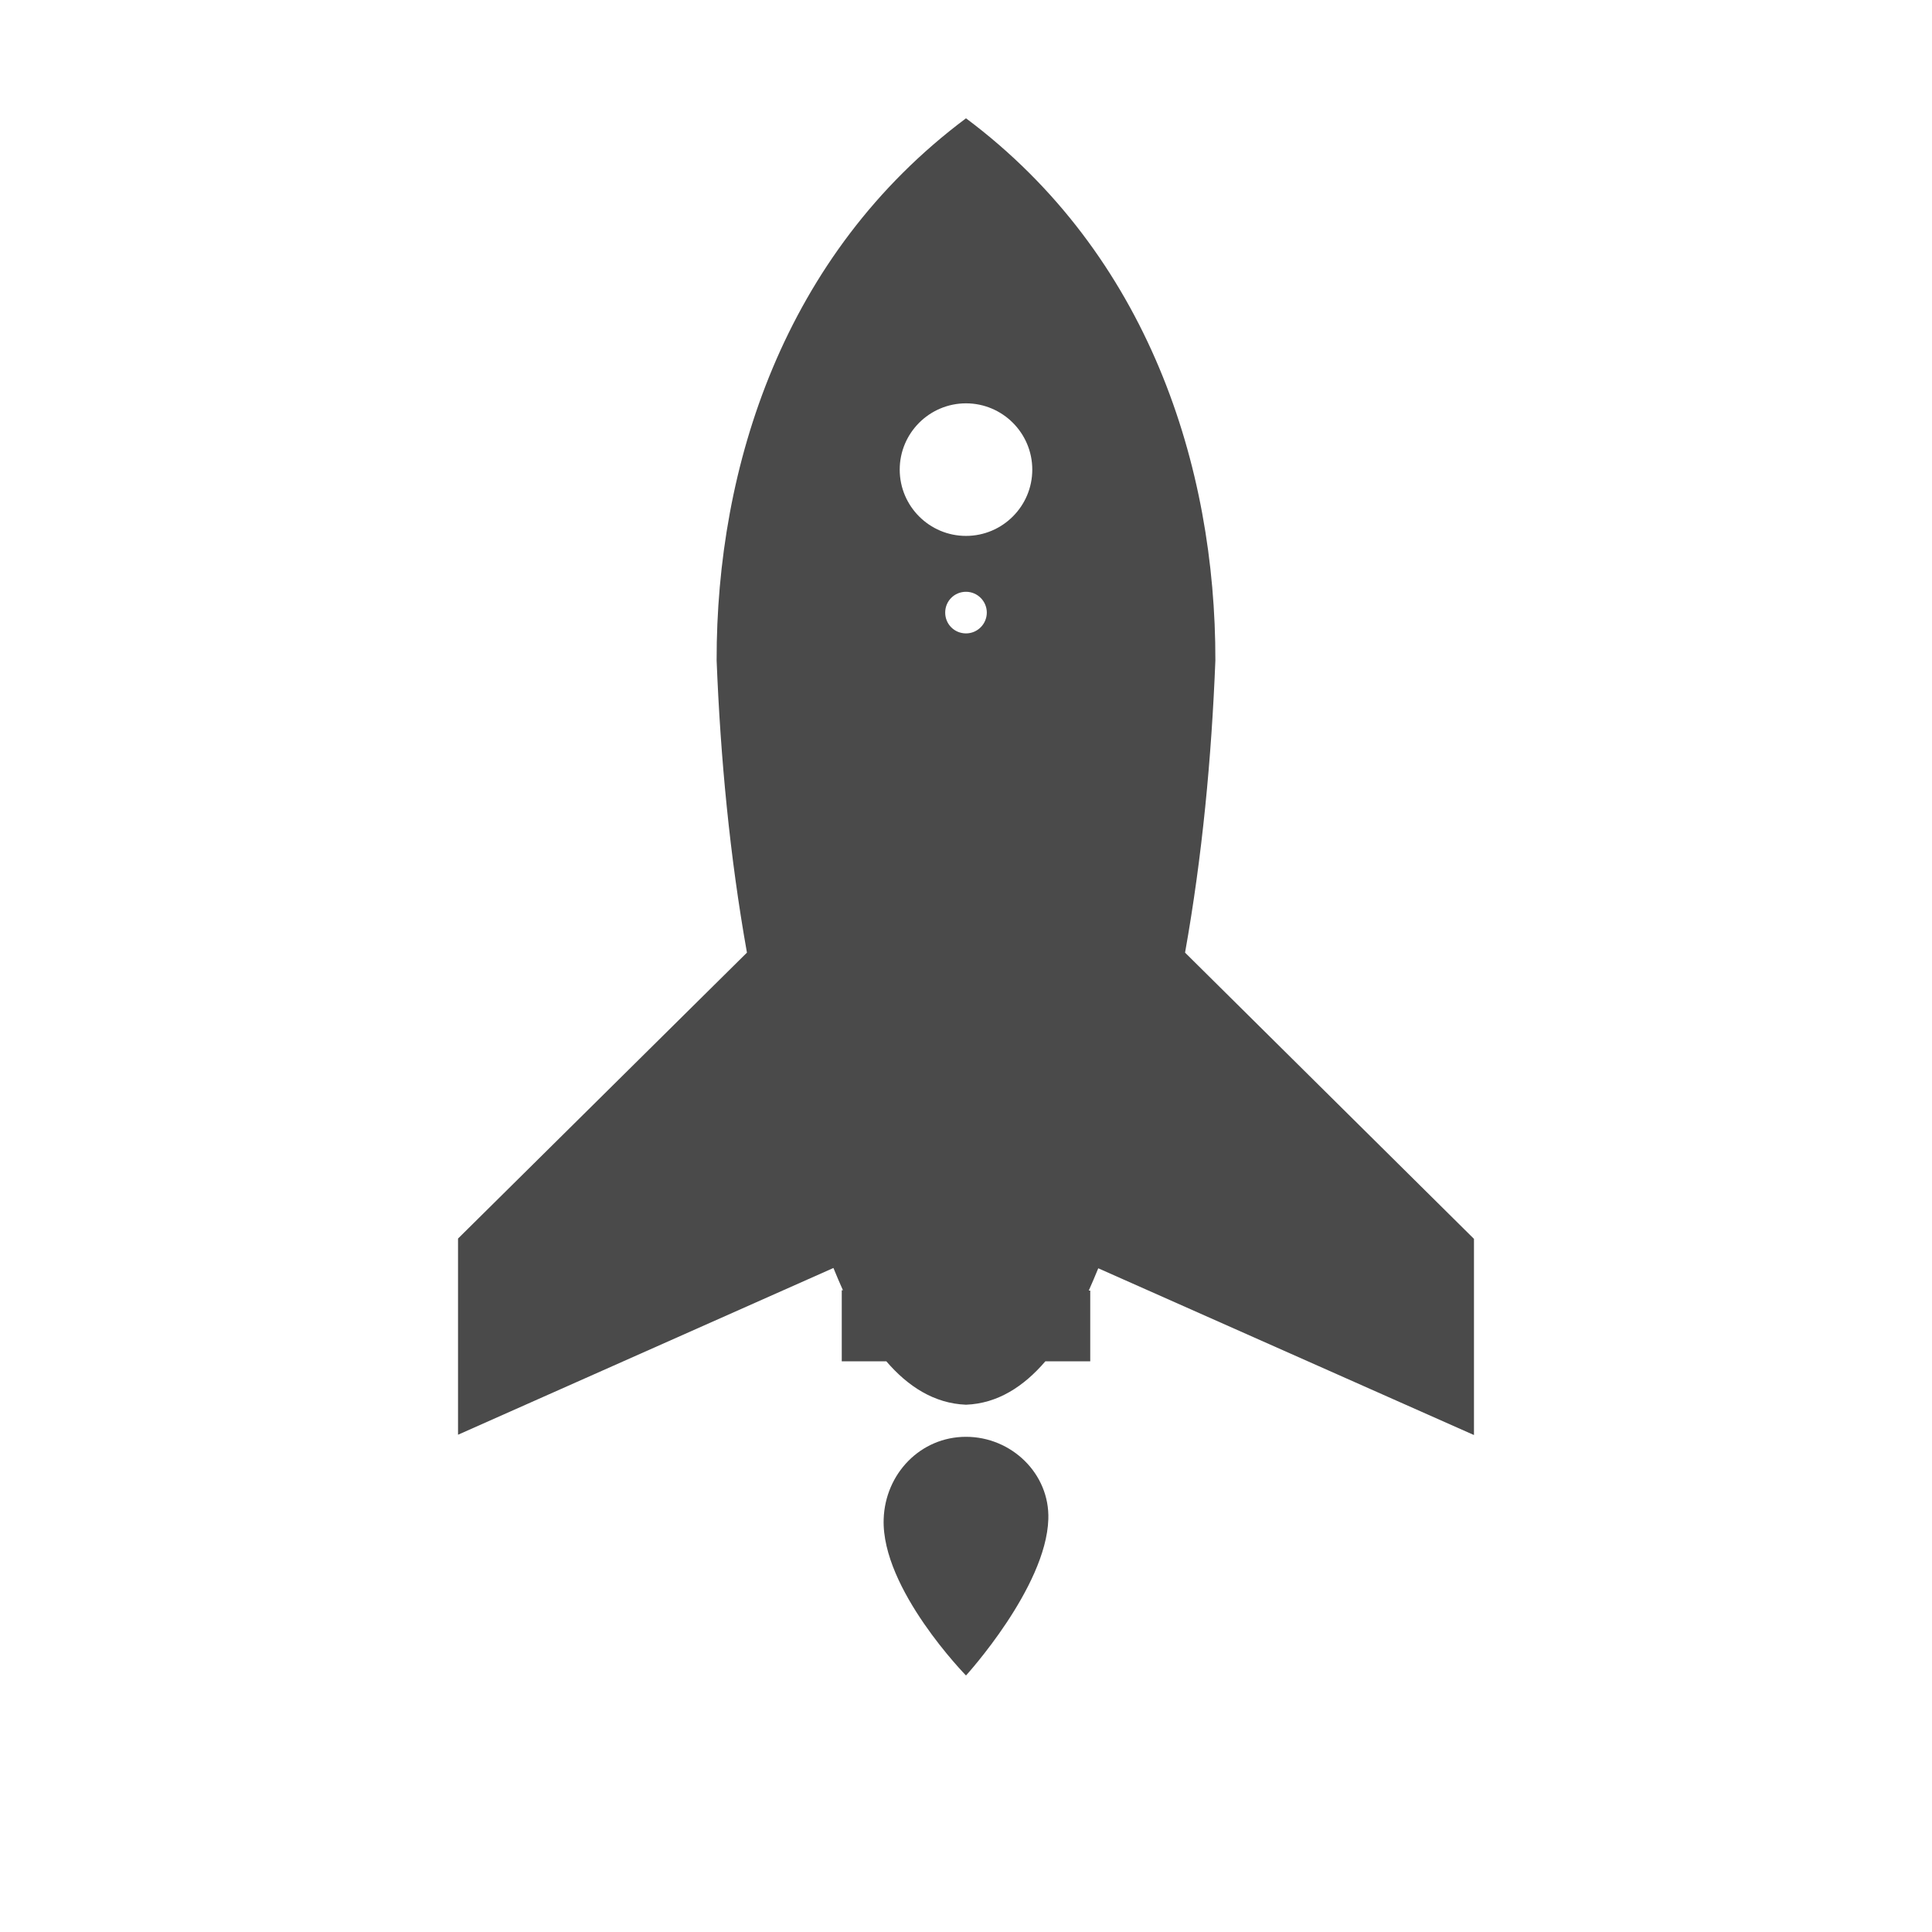 <?xml version="1.0" encoding="utf-8"?>
<!-- Generator: Adobe Illustrator 18.1.1, SVG Export Plug-In . SVG Version: 6.00 Build 0)  -->
<svg xmlns="http://www.w3.org/2000/svg" xmlns:xlink="http://www.w3.org/1999/xlink" version="1.1" id="Layer_1" x="0px" y="0px" viewBox="0 0 650 650" enable-background="new 0 0 650 650" xml:space="preserve">
  <path fill="#4A4A4A" d="M352.7,511.1c-0.7,23-27.7,52.6-27.7,52.6s-28.5-29.1-27.7-52.6c0.5-15.3,12.4-27.7,27.7-27.7  S353.2,495.8,352.7,511.1z M495.9,416.8v66l-126.4-56.1c-1,2.5-2.1,5-3.2,7.5h0.5V458h-15.1c-7.2,8.4-16,14.2-26.7,14.6  c-10.7-0.4-19.6-6.2-26.8-14.6h-15v-23.9h0.4c-1.1-2.5-2.2-5-3.2-7.5l-126.3,56.1v-66l97.2-96.2c-5.8-32.6-8.9-65.5-10.2-98.3  C241,157,263.6,85.7,325,39.8c61.4,45.9,84,117.3,83.9,182.4c-1.3,32.8-4.4,65.8-10.2,98.3L495.9,416.8z M332,206.1c0-3.8-3.1-7-7-7  s-7,3.1-7,7s3.1,7,7,7S332,209.9,332,206.1z M347.3,158c0-12.3-10-22.3-22.3-22.3s-22.3,10-22.3,22.3c0,12.3,10,22.3,22.3,22.3  S347.3,170.3,347.3,158z"/>
</svg>

